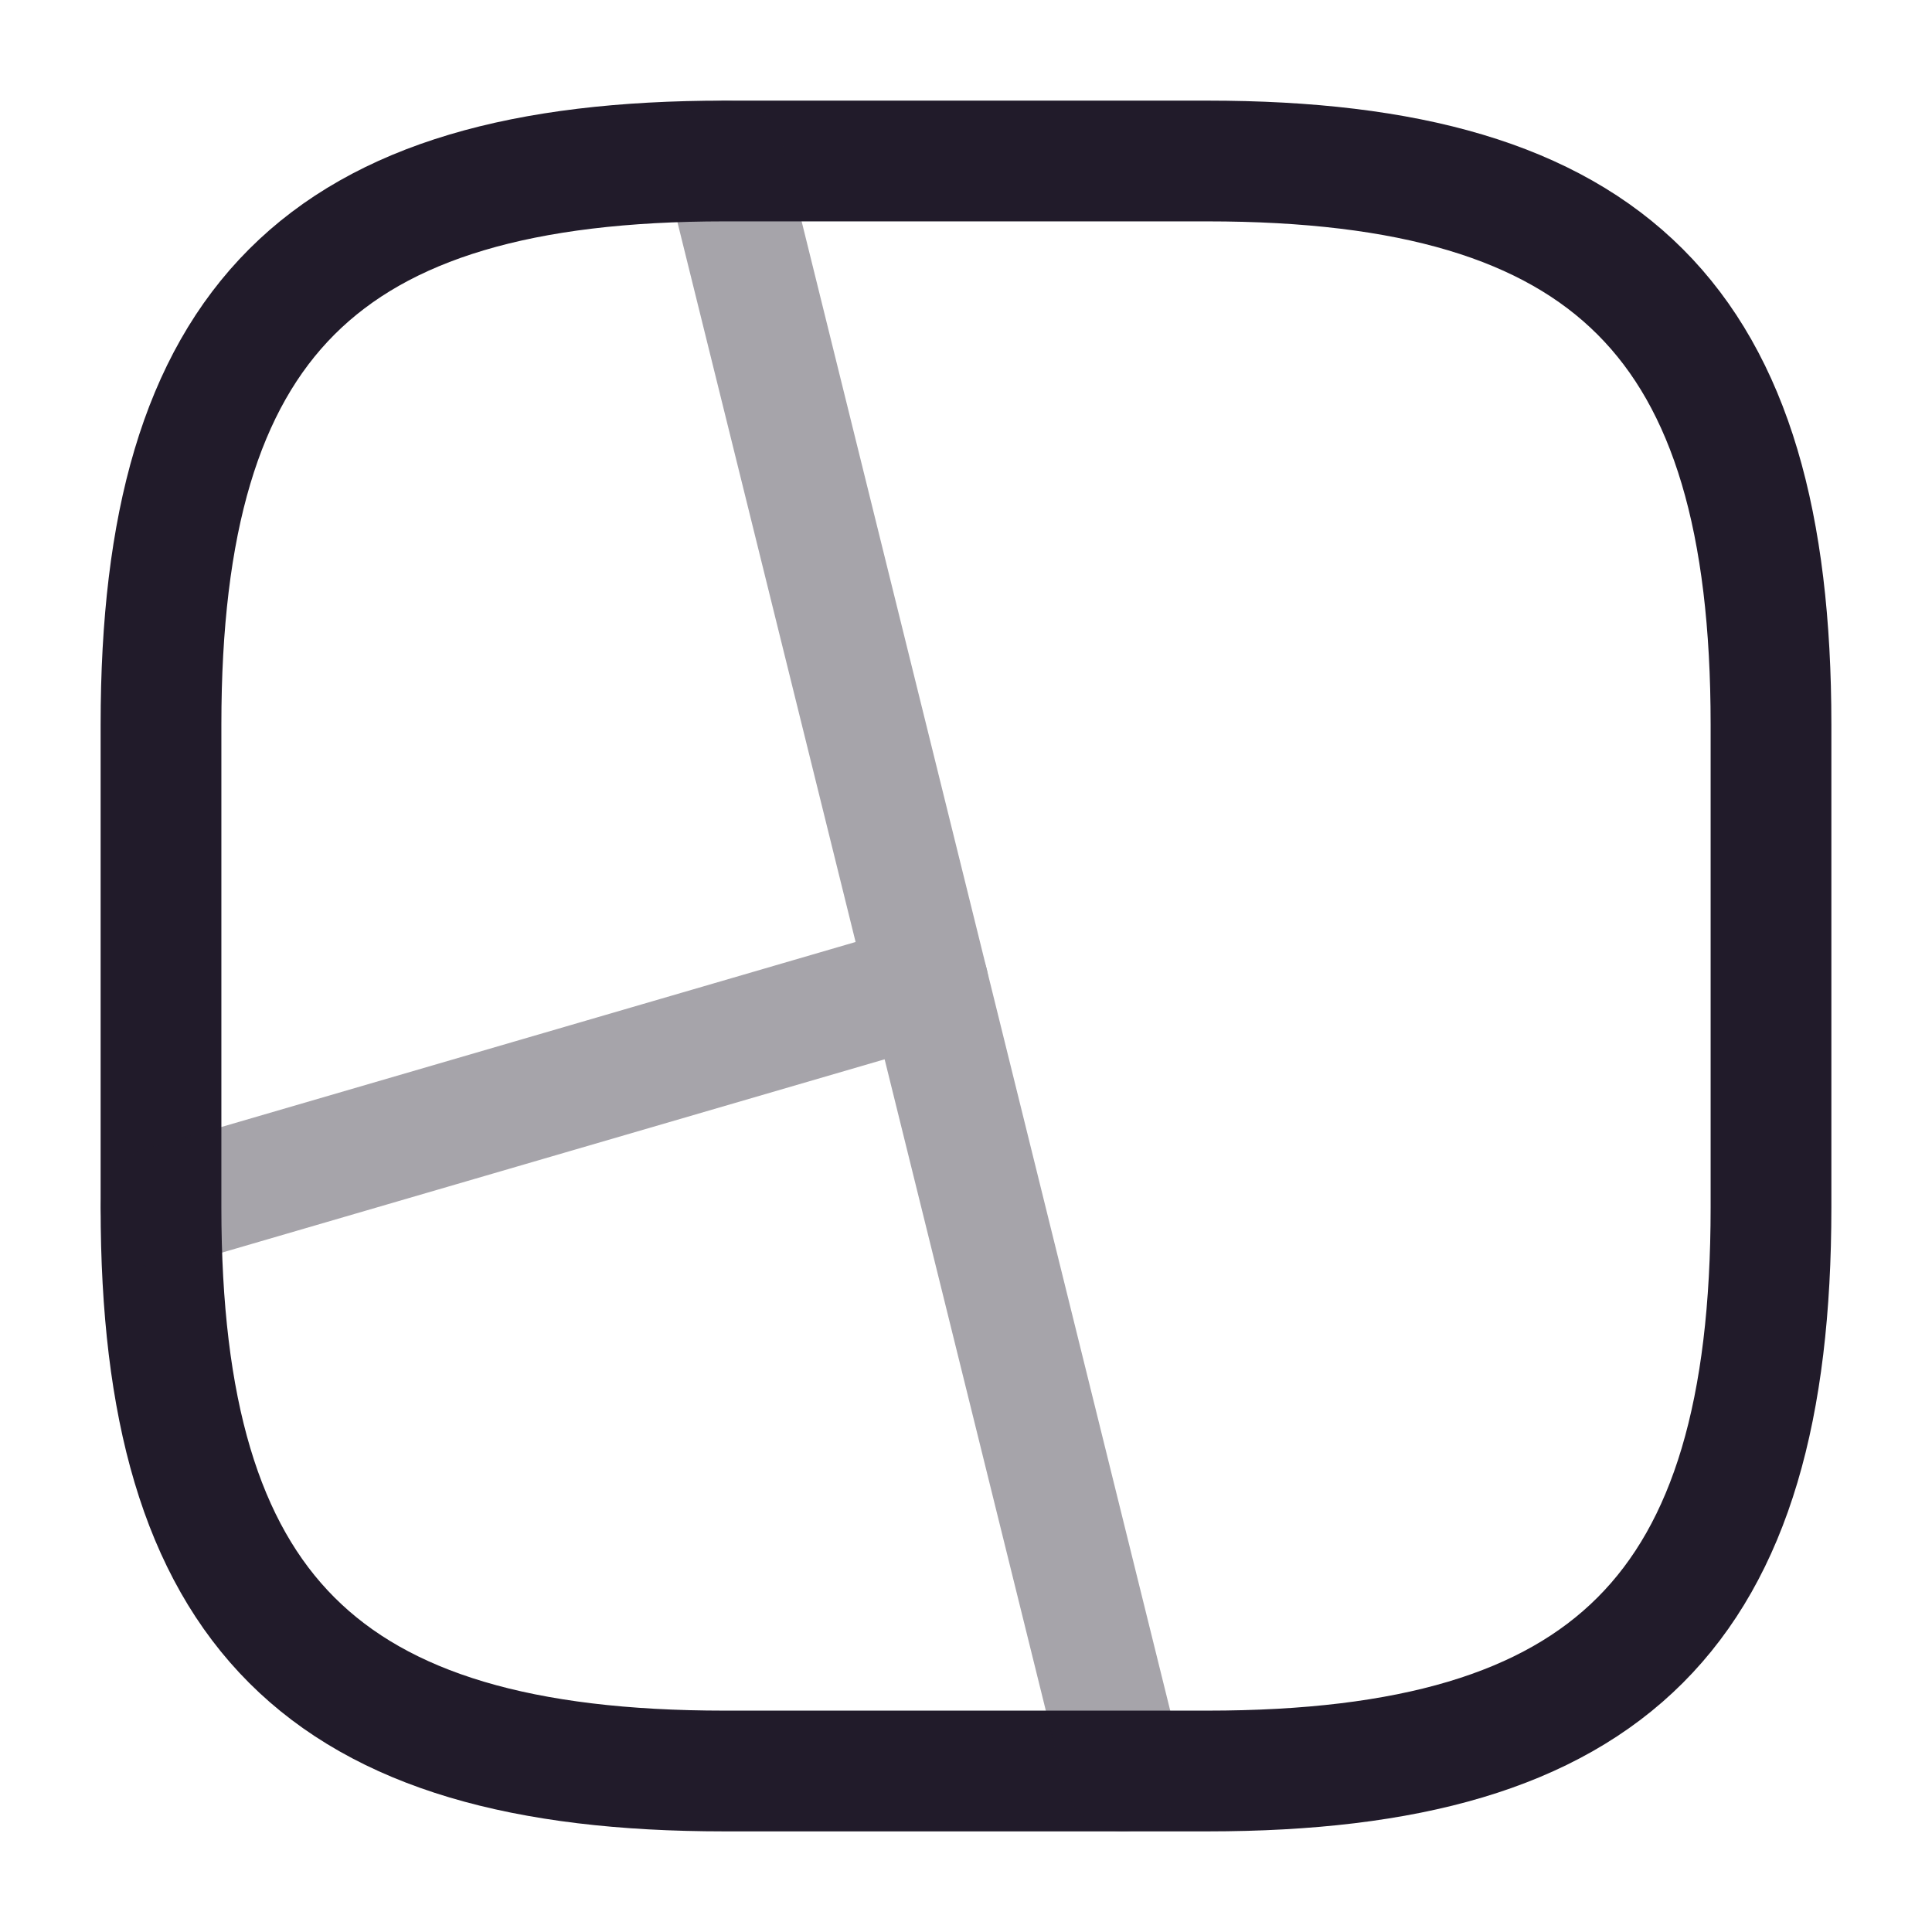 <svg width="24" height="24" viewBox="0 0 24 24" fill="none" xmlns="http://www.w3.org/2000/svg">
<path d="M9 22H15C20 22 22 20 22 15V9C22 4 20 2 15 2H9C4 2 2 4 2 9V15C2 20 4 22 9 22Z" stroke="#211B2A" stroke-width="1.5" stroke-linecap="round" stroke-linejoin="round"/>
<g opacity="0.4">
<path d="M9 2L13.95 22" stroke="#211B2A" stroke-width="1.5" stroke-linecap="round" stroke-linejoin="round"/>
<path d="M11.53 12.22L2 15" stroke="#211B2A" stroke-width="1.5" stroke-linecap="round" stroke-linejoin="round"/>
</g>
</svg>
